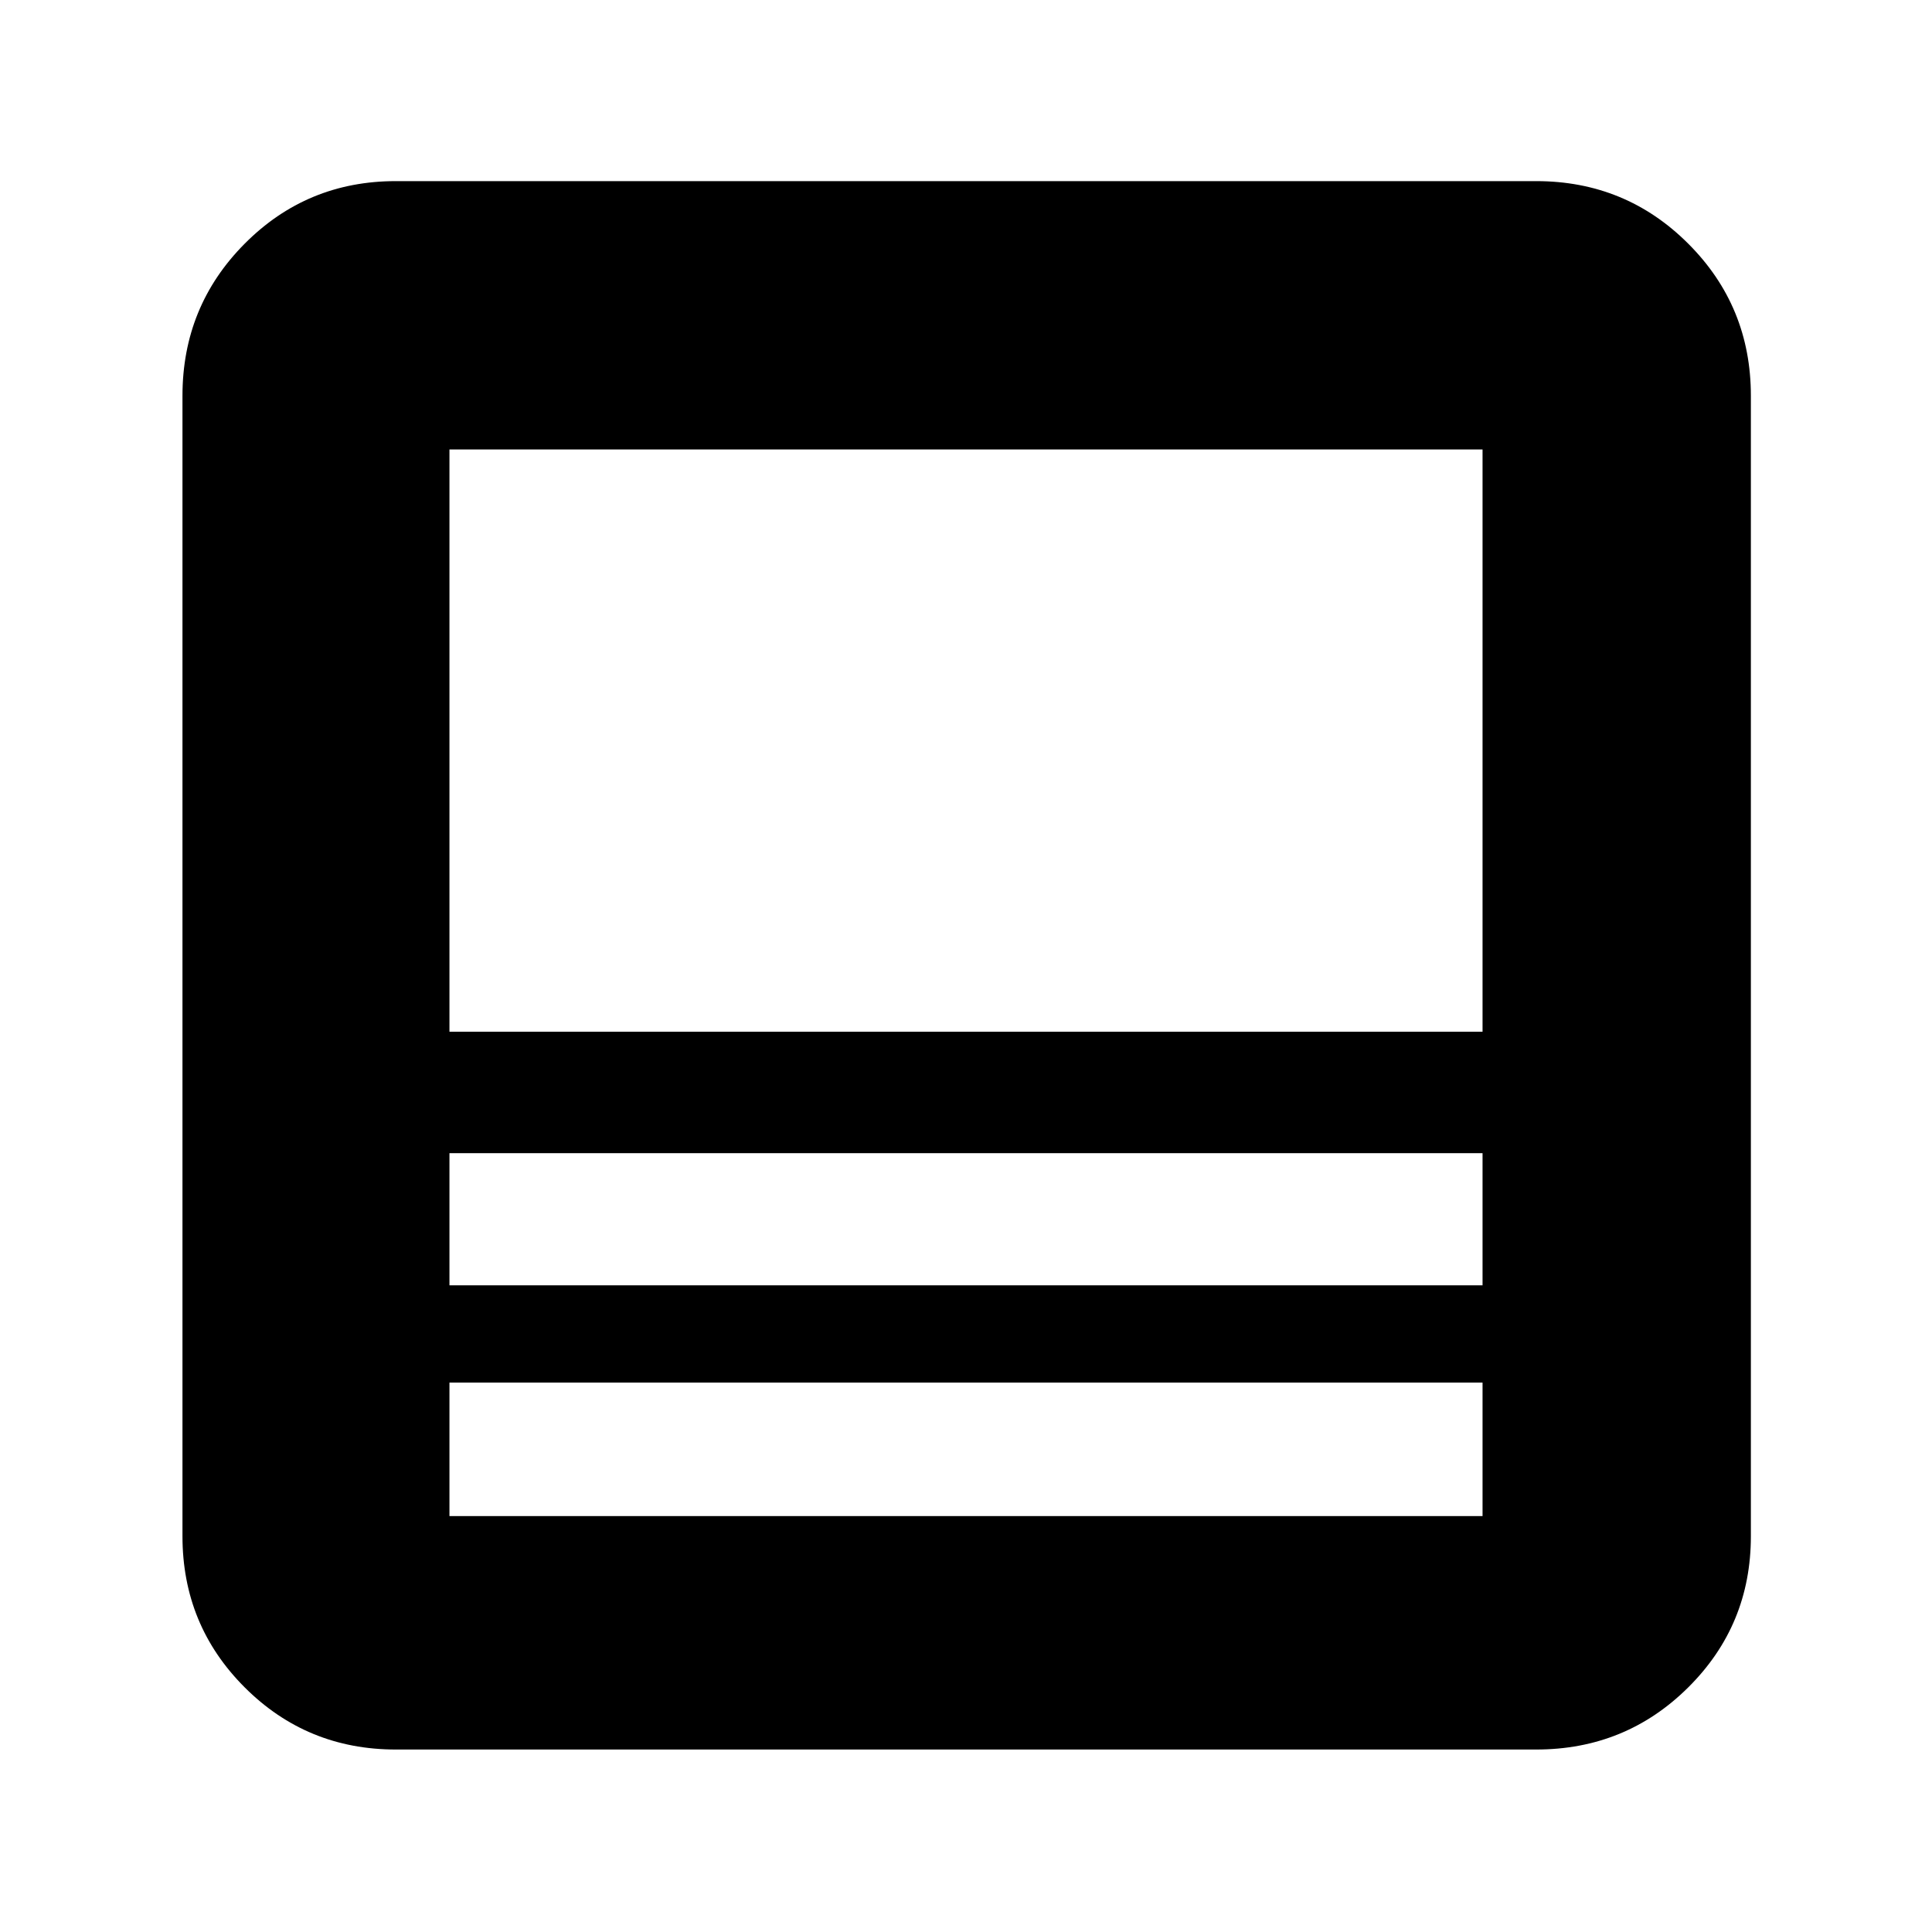 <svg xmlns="http://www.w3.org/2000/svg" height="40" viewBox="0 -960 960 960" width="40"><path d="M763.33-90.67H196.67q-44.2 0-75.1-30.9-30.9-30.9-30.9-75.1v-566.66q0-44.48 30.9-75.57 30.9-31.1 75.1-31.1h566.66q44.48 0 75.57 31.1 31.1 31.09 31.1 75.57v566.66q0 44.2-31.1 75.1-31.09 30.9-75.57 30.9ZM736.67-273H223.33v66.33h513.34V-273Zm-513.34-48.33h513.34V-387H223.33v65.67Zm0-126h513.34v-289.34H223.33v289.34Zm0 174.33v66.33V-273Zm0-48.33V-387v65.67Zm0-126v-289.34 289.34Zm0 60.33v-60.33V-387Zm0 114v-48.33V-273Z"/></svg>